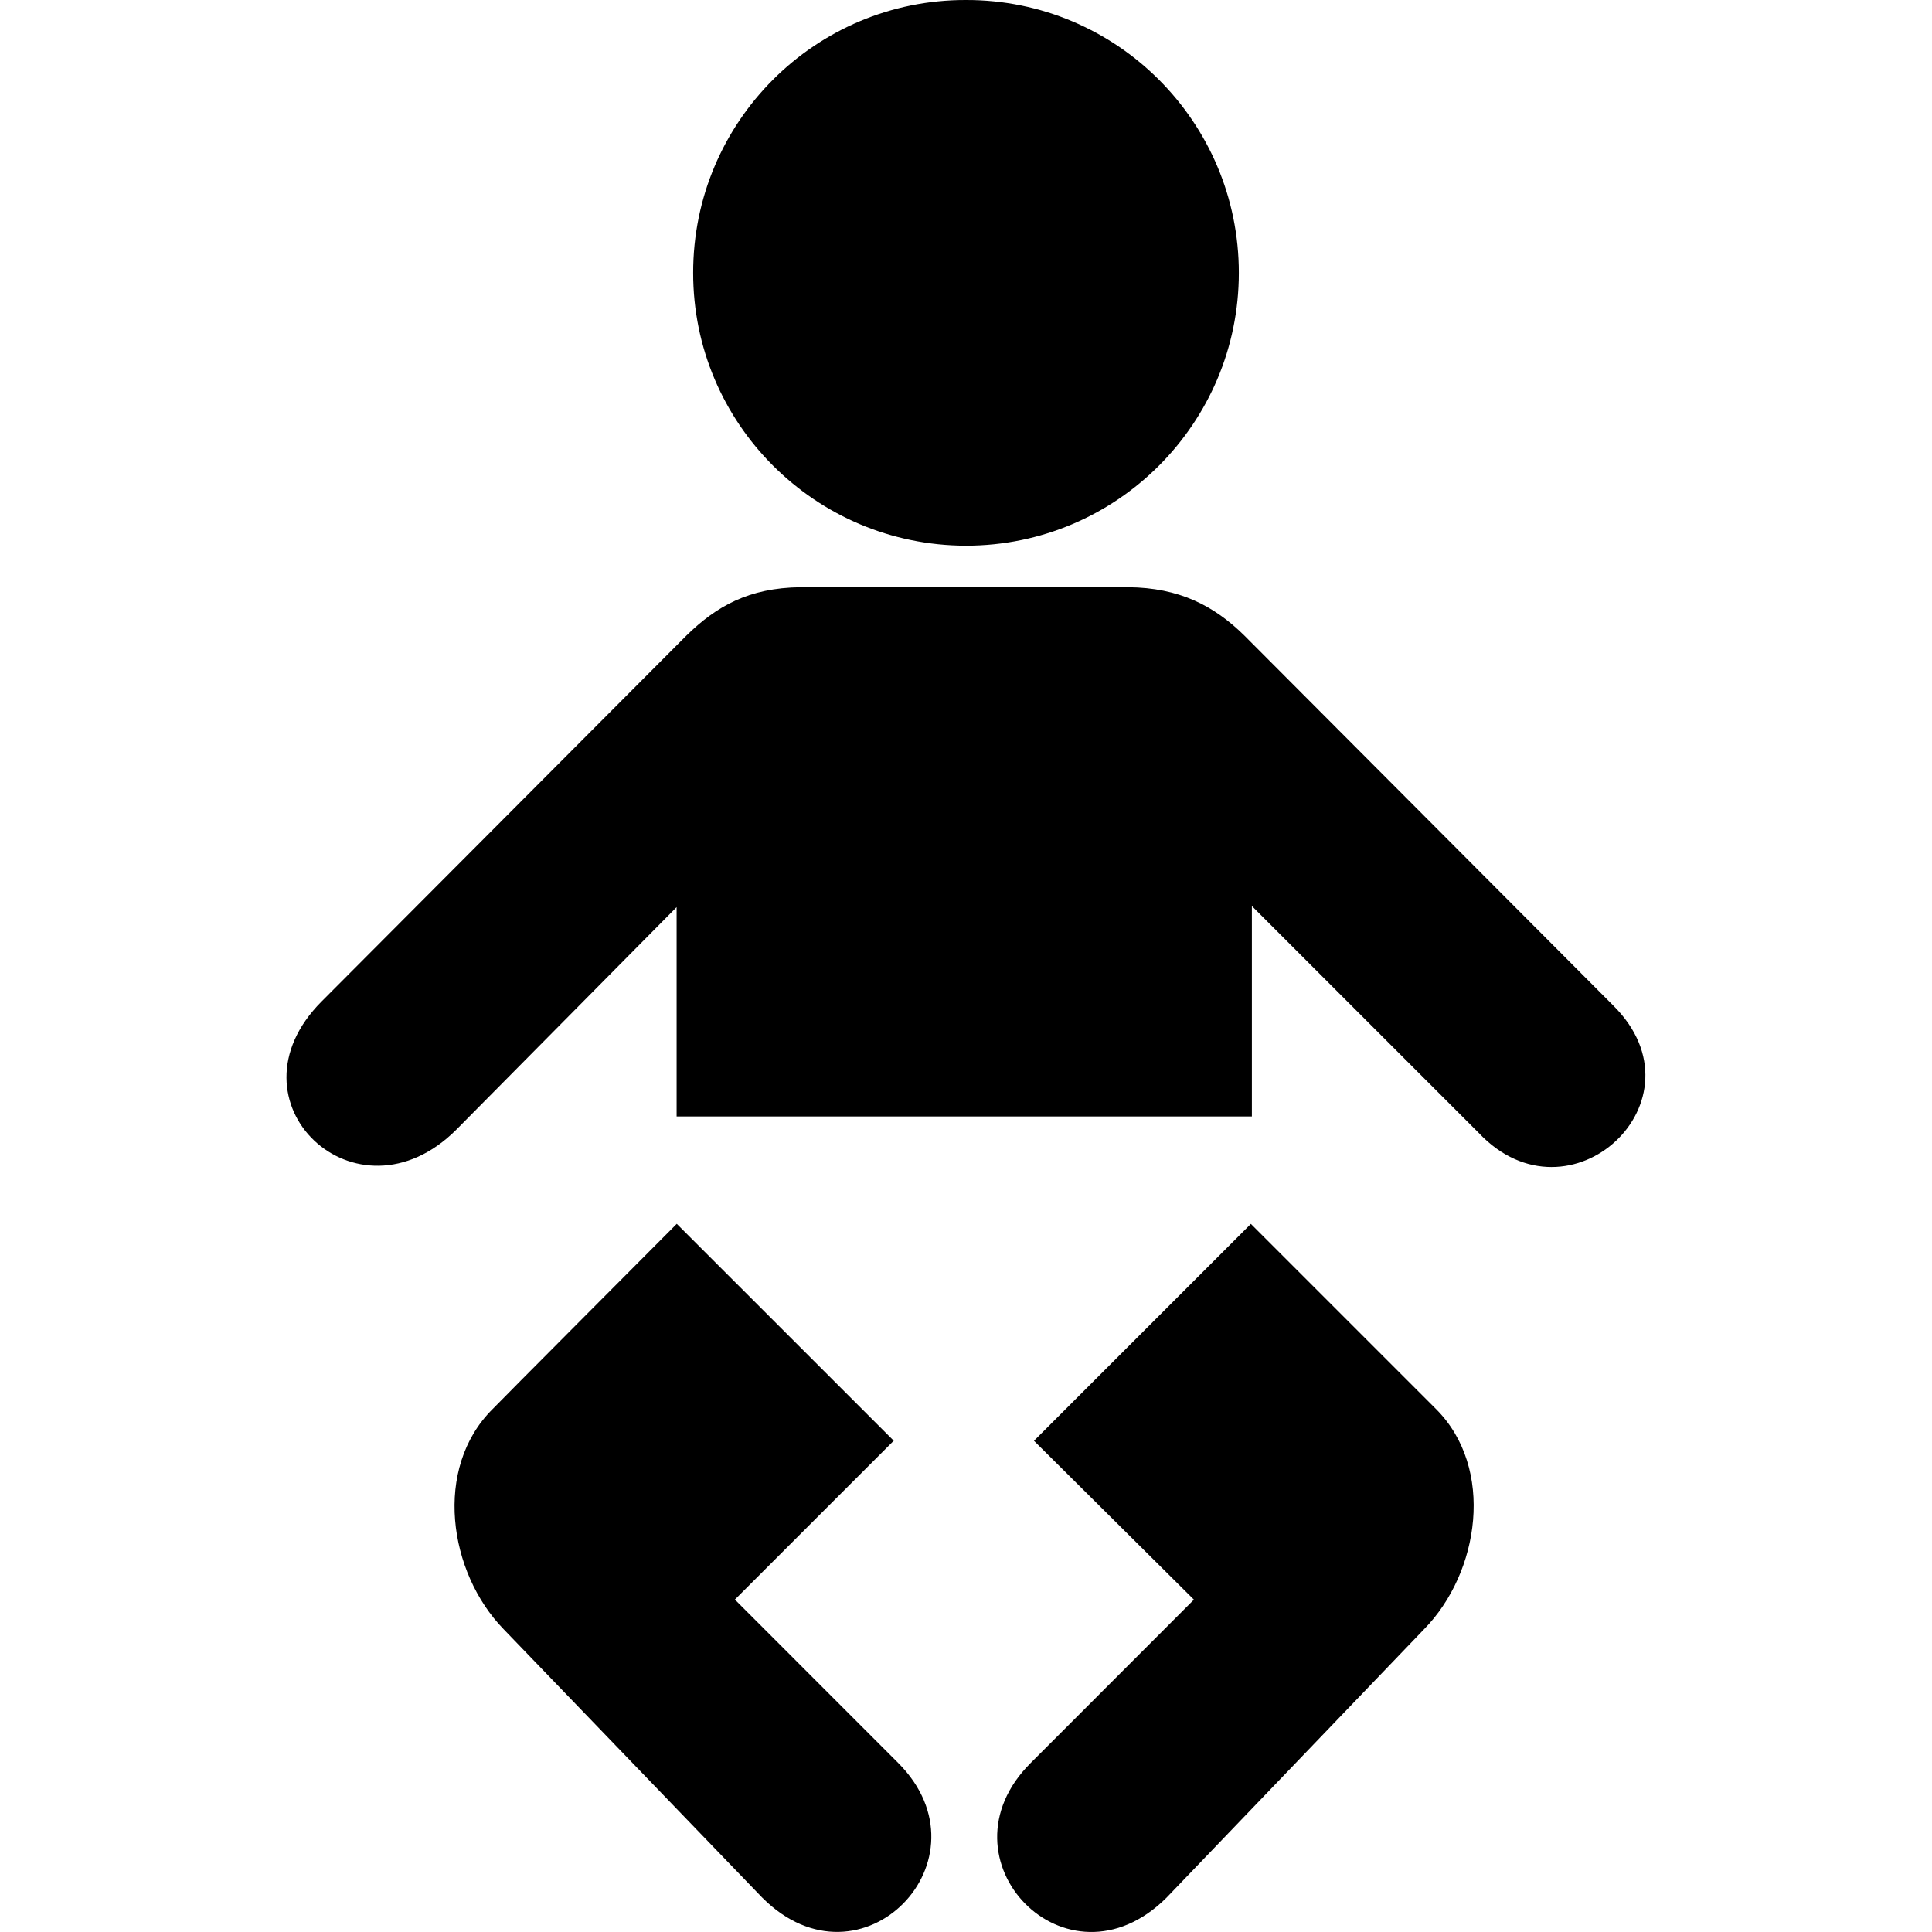 <?xml version="1.0" encoding="UTF-8" standalone="no"?>
<!-- Created with Inkscape (http://www.inkscape.org/) -->

<svg
   xmlns:dc="http://purl.org/dc/elements/1.1/"
   xmlns:cc="http://creativecommons.org/ns#"
   xmlns:rdf="http://www.w3.org/1999/02/22-rdf-syntax-ns#"
   xmlns:svg="http://www.w3.org/2000/svg"
   xmlns="http://www.w3.org/2000/svg"
   xmlns:sodipodi="http://sodipodi.sourceforge.net/DTD/sodipodi-0.dtd"
   xmlns:inkscape="http://www.inkscape.org/namespaces/inkscape"
   width="32px"
   height="32px"
   id="svg2985"
   version="1.1"
   inkscape:version="0.48.4 r9939"
   sodipodi:docname="1261.svg">
  <defs
     id="defs2987" />
  <sodipodi:namedview
     id="base"
     pagecolor="#ffffff"
     bordercolor="#666666"
     borderopacity="1.0"
     inkscape:pageopacity="0.0"
     inkscape:pageshadow="2"
     inkscape:zoom="11.197802"
     inkscape:cx="5.6854758"
     inkscape:cy="16"
     inkscape:current-layer="layer1"
     showgrid="true"
     inkscape:grid-bbox="true"
     inkscape:document-units="px"
     inkscape:window-width="1600"
     inkscape:window-height="848"
     inkscape:window-x="0"
     inkscape:window-y="0"
     inkscape:window-maximized="1" />
  <g
     id="layer1"
     inkscape:label="Layer 1"
     inkscape:groupmode="layer">
    <path
       d="M 16,1.9258631e-5 C 13.503,-0.006 11.479,2.018 11.481,4.519 c -0.002,2.493 2.022,4.516 4.519,4.519 2.495,0 4.519,-2.025 4.519,-4.519 0,-2.5 -2.023,-4.524 -4.519,-4.519 z M 13.259,9.726 c -0.857,0.01 -1.394,0.316 -1.888,0.799 l -6.043,6.061 c -1.658,1.66 0.58,3.776 2.232,2.123 l 3.647,-3.684 0,3.467 4.792,0 4.736,0 0,-3.485 3.757,3.757 c 1.508,1.598 3.806,-0.539 2.232,-2.106 l -6.116,-6.134 C 20.108,10.033 19.533,9.733 18.686,9.726 l -5.427,0 z M 11.209,20.271 c 0,0 -3.049,3.06 -3.049,3.067 -0.987,0.979 -0.733,2.707 0.182,3.647 l 4.283,4.446 c 1.641,1.641 3.84,-0.64 2.251,-2.232 l -2.704,-2.705 2.631,-2.631 -3.594,-3.593 z m 9.51,0 -3.593,3.593 2.649,2.631 -2.703,2.705 c -1.6,1.593 0.599,3.873 2.249,2.232 l 4.265,-4.446 c 0.924,-0.941 1.177,-2.669 0.2,-3.647 -0.01,-0.01 -3.067,-3.067 -3.067,-3.067 z"
       id="path257"
       inkscape:connector-curvature="0" />
  </g>
</svg>
